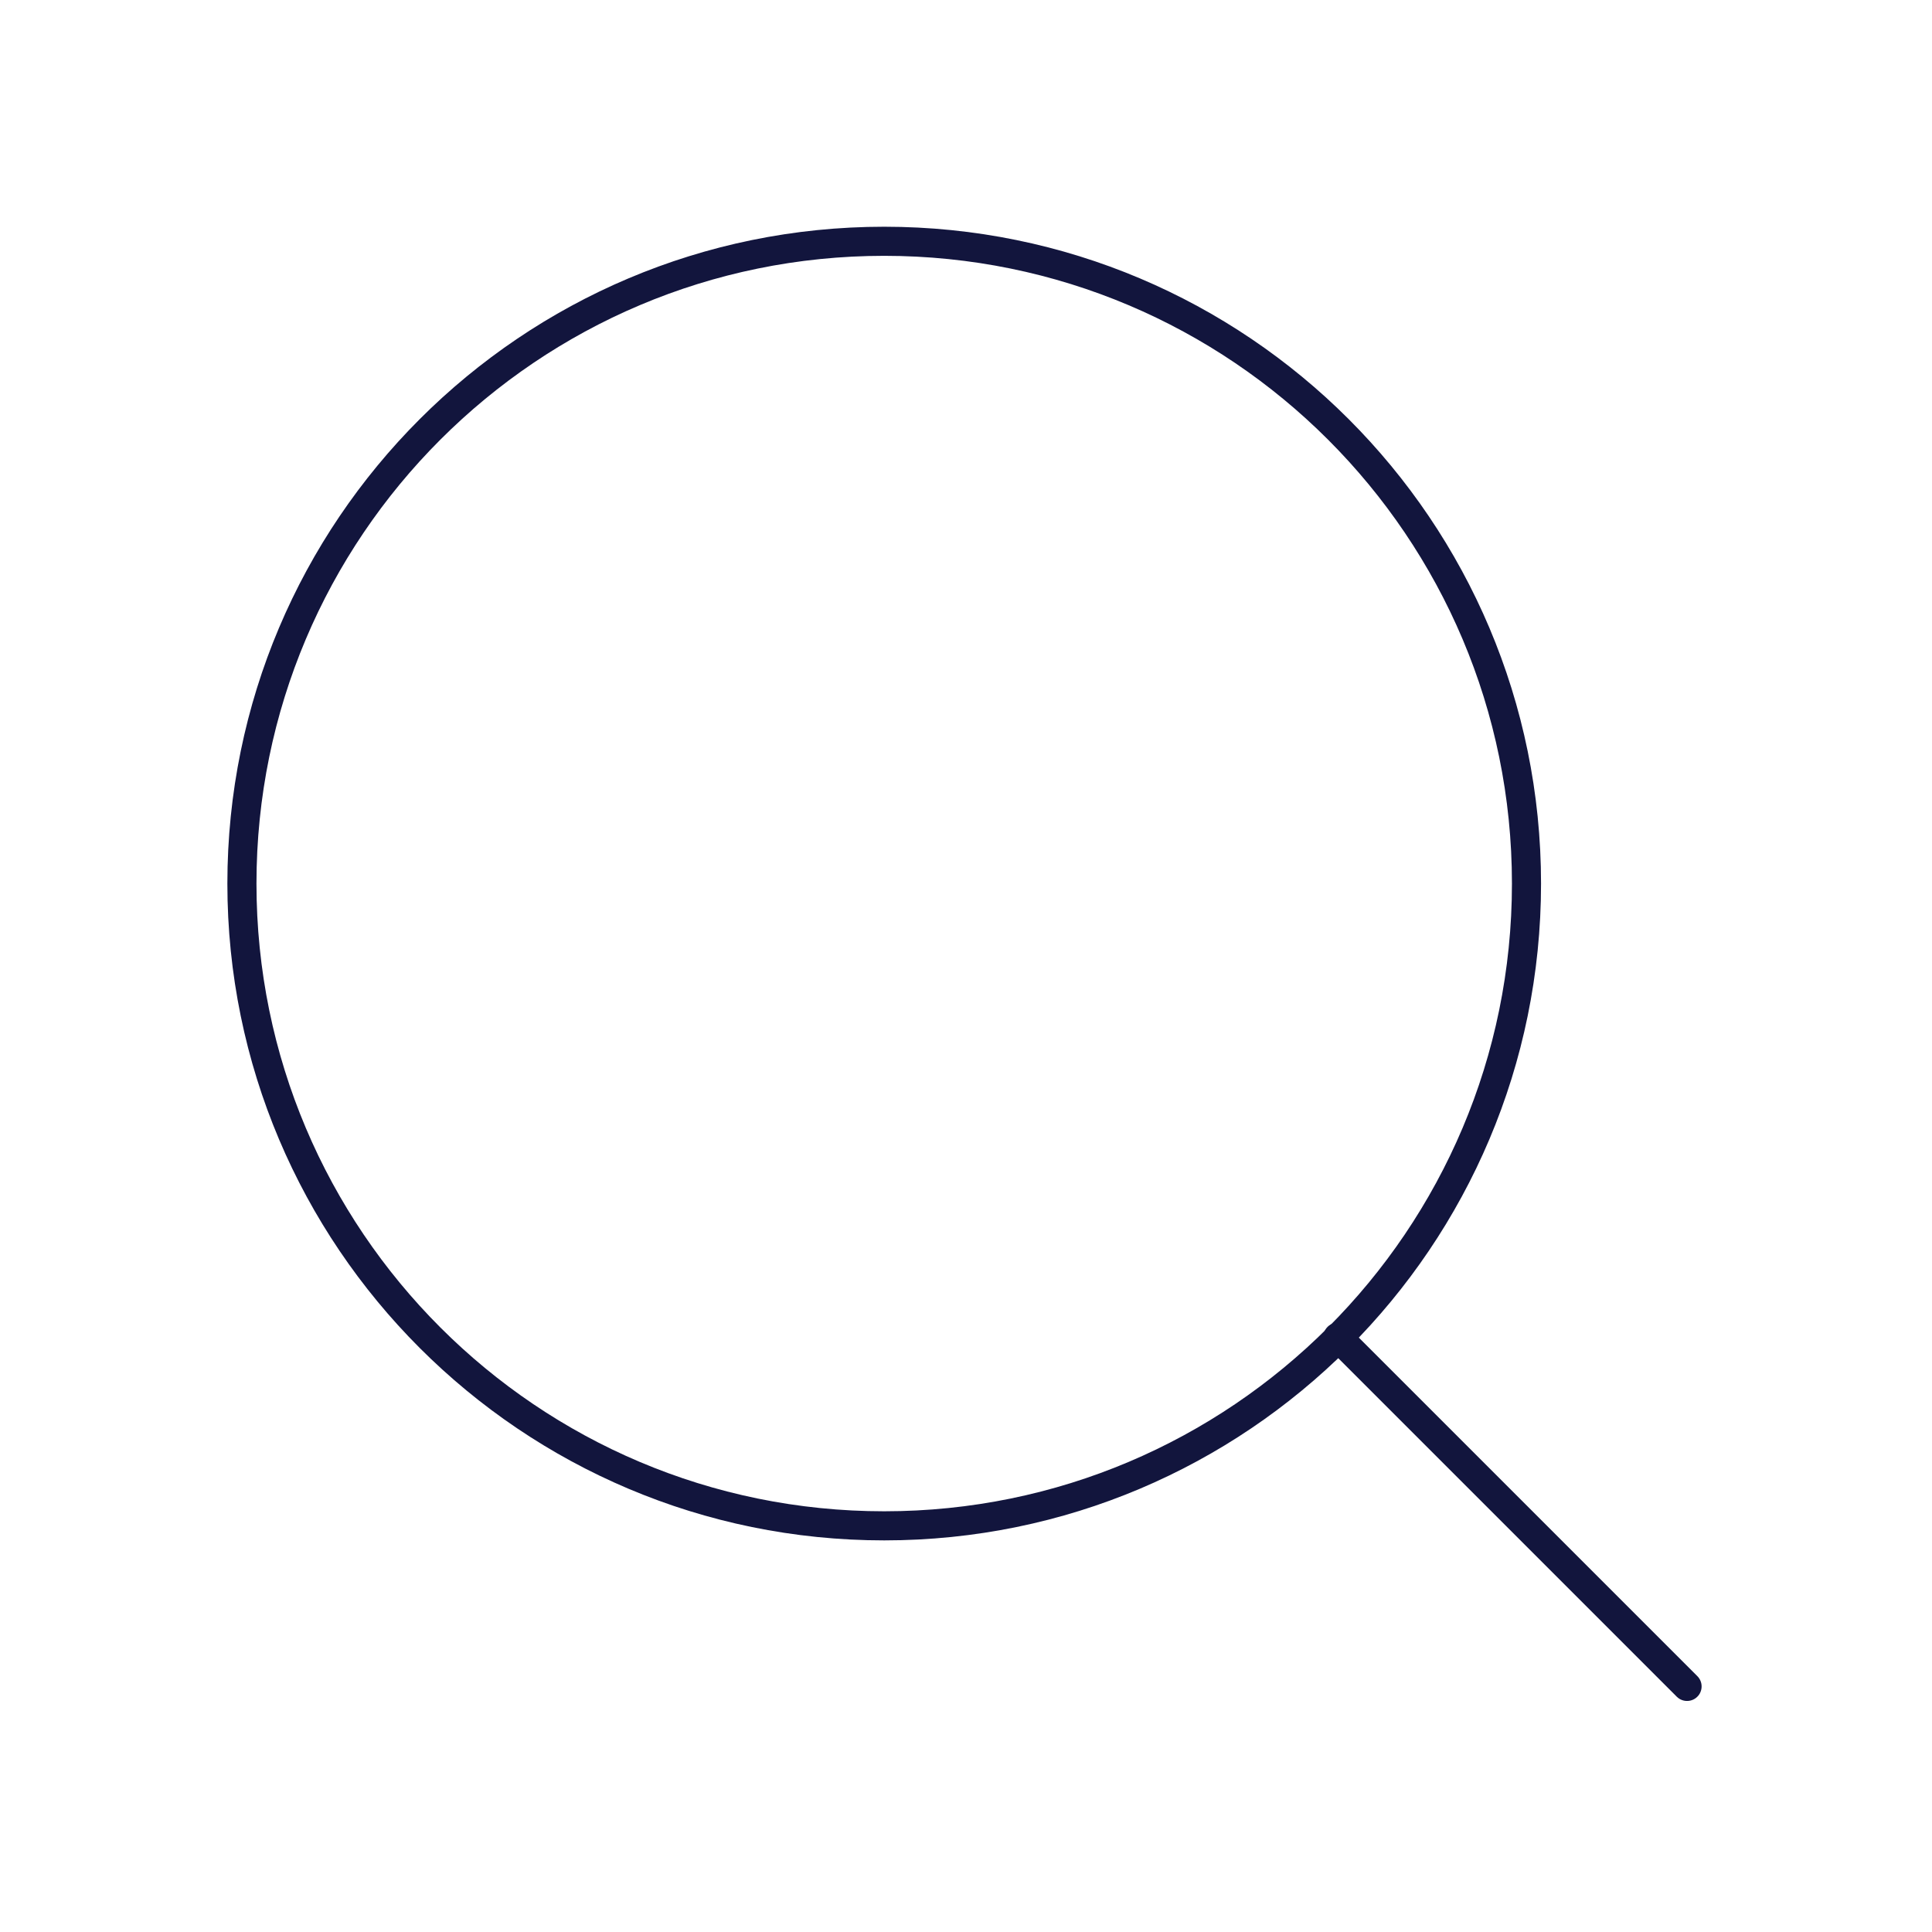 <svg width="166" height="166" viewBox="0 0 166 166" fill="none" xmlns="http://www.w3.org/2000/svg">
<path d="M75.972 131.102C106.45 131.102 131.158 106.395 131.158 75.917C131.158 45.438 106.45 20.731 75.972 20.731C45.494 20.731 20.786 45.438 20.786 75.917C20.786 106.395 45.494 131.102 75.972 131.102Z" stroke="#12153D" stroke-width="2.5" stroke-linecap="round" stroke-linejoin="round"/>
<path d="M144.954 144.899L114.947 114.892" stroke="#12153D" stroke-width="2.5" stroke-linecap="round" stroke-linejoin="round"/>
</svg>
